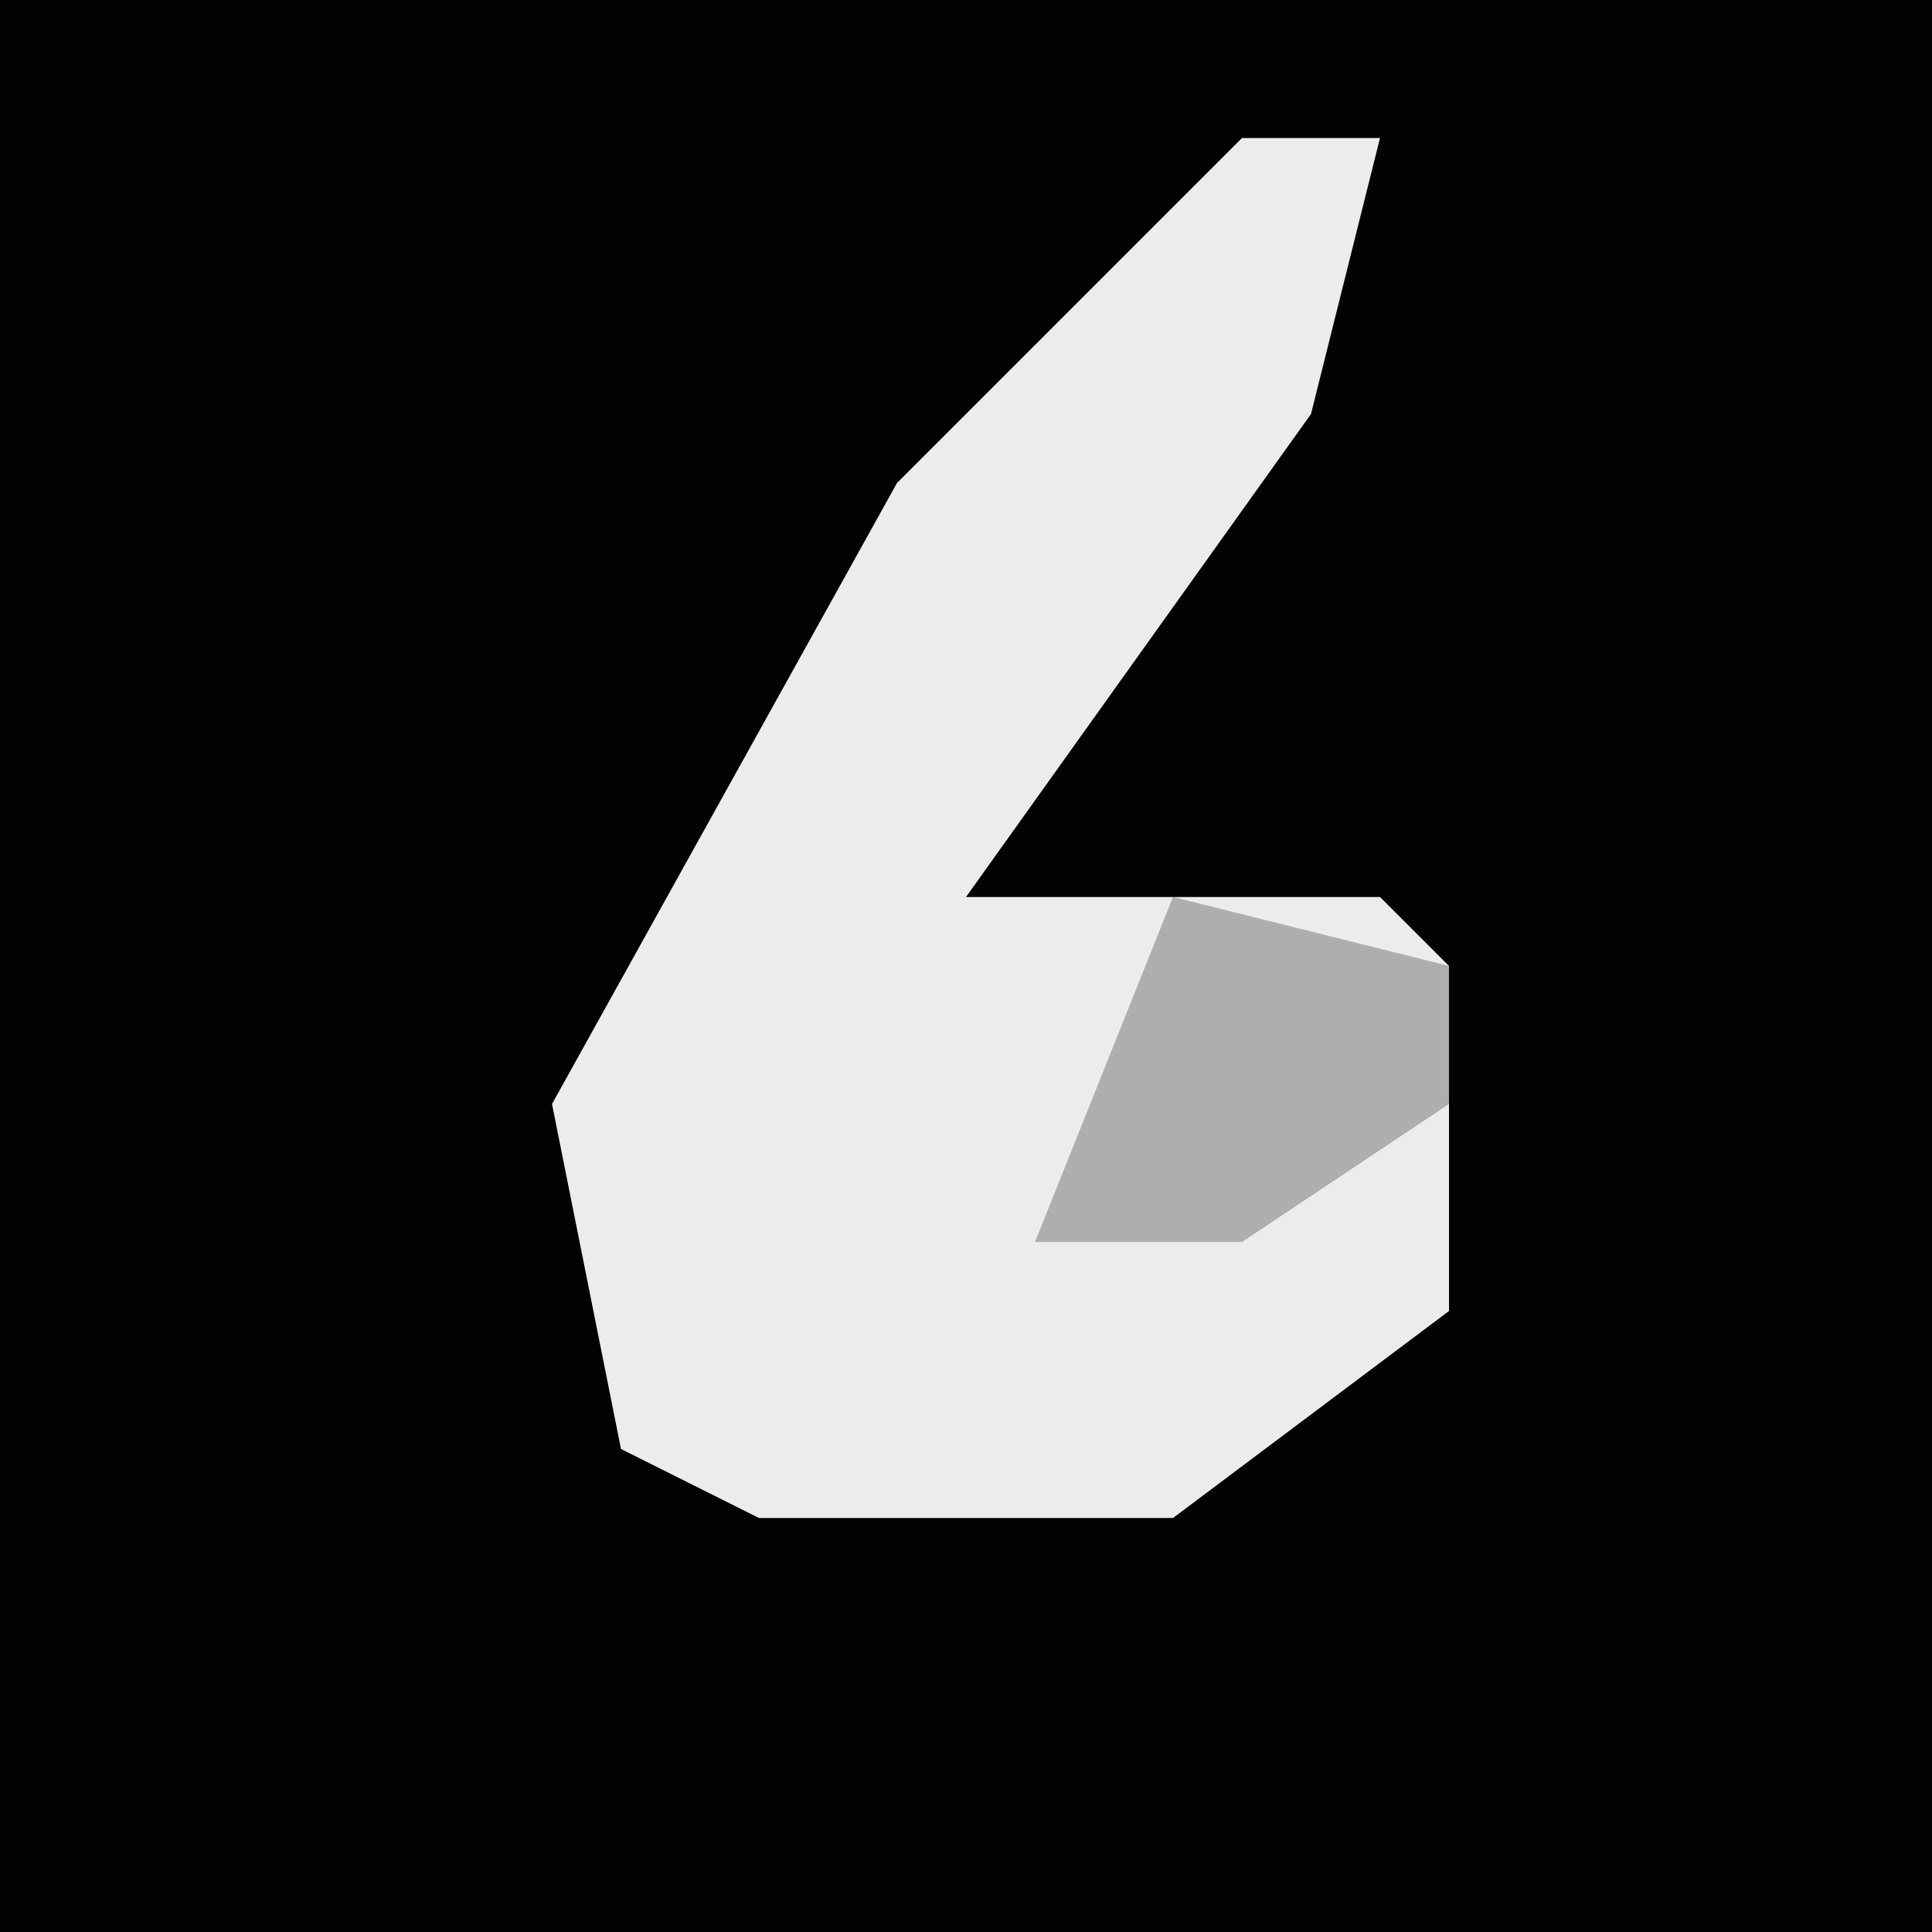 <?xml version="1.0" encoding="UTF-8"?>
<svg version="1.1" xmlns="http://www.w3.org/2000/svg" width="28" height="28">
<path d="M0,0 L28,0 L28,28 L0,28 Z " fill="#030303" transform="translate(0,0)"/>
<path d="M0,0 L2,0 L1,4 L-4,11 L2,11 L3,12 L3,17 L-1,20 L-7,20 L-9,19 L-10,14 L-5,5 Z " fill="#ECECEC" transform="translate(18,2)"/>
<path d="M0,0 L4,1 L4,3 L1,5 L-2,5 Z " fill="#AEAEAE" transform="translate(17,13)"/>
</svg>
